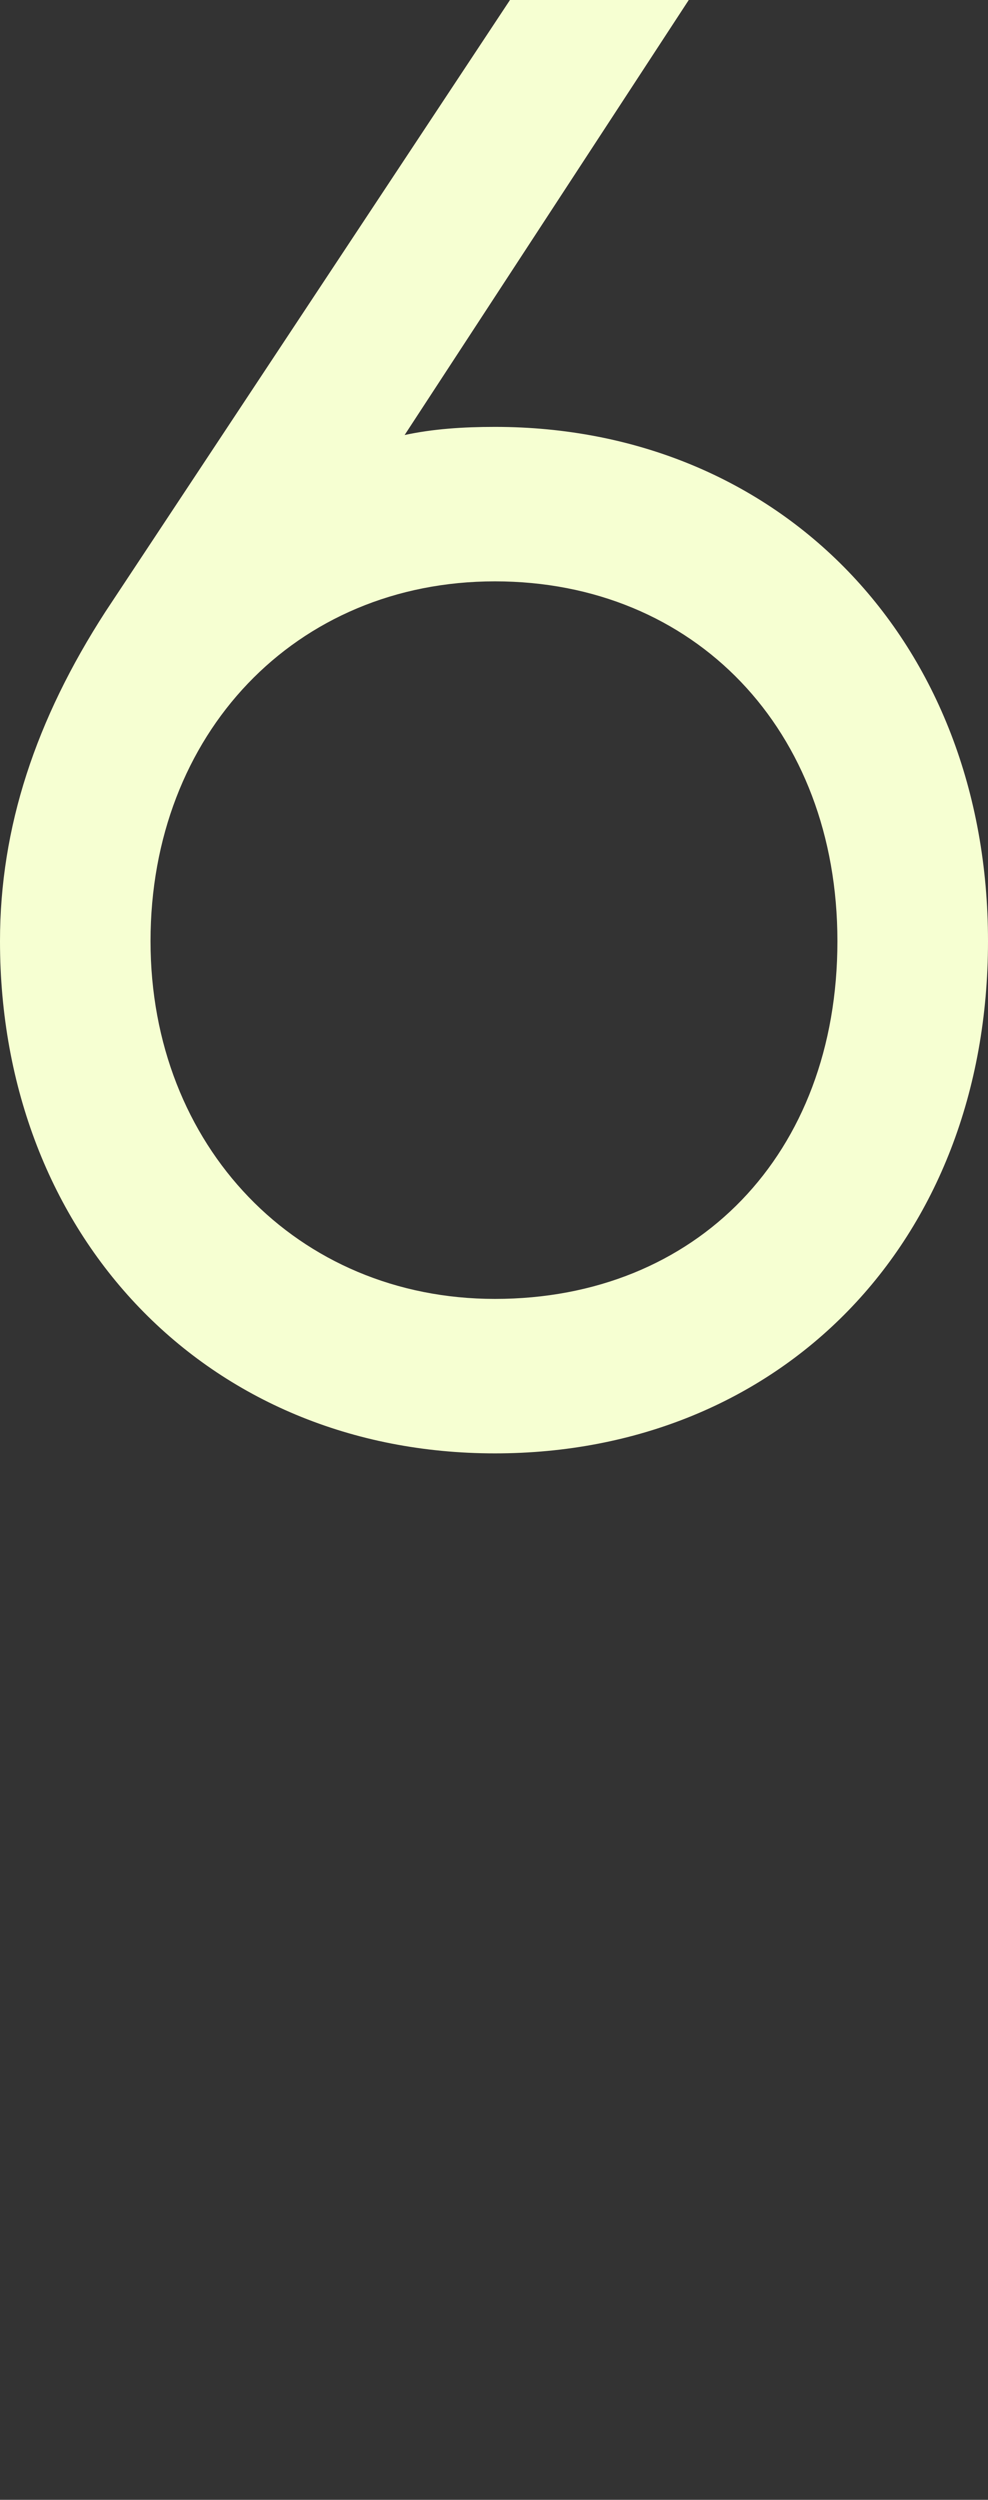 <svg viewBox="0 0 17 43" fill="none" xmlns="http://www.w3.org/2000/svg">
    <rect x="0" y="0" width="17" height="43" fill="#333333" stroke="none"/>
    <path d="M0 16.189C0 14.231 0.615 12.378 1.813 10.524L8.775 0H11.851L6.962 7.483C7.448 7.378 7.966 7.343 8.516 7.343C13.406 7.343 17 11.014 17 16.189C17 21.399 13.406 25 8.516 25C3.562 25 0 21.259 0 16.189ZM2.59 16.189C2.59 19.72 5.116 22.343 8.516 22.343C11.981 22.343 14.409 19.86 14.409 16.189C14.409 12.552 11.949 10 8.516 10C5.084 10 2.59 12.622 2.59 16.189Z"
          fill="#F6FFD2"/>
</svg>

